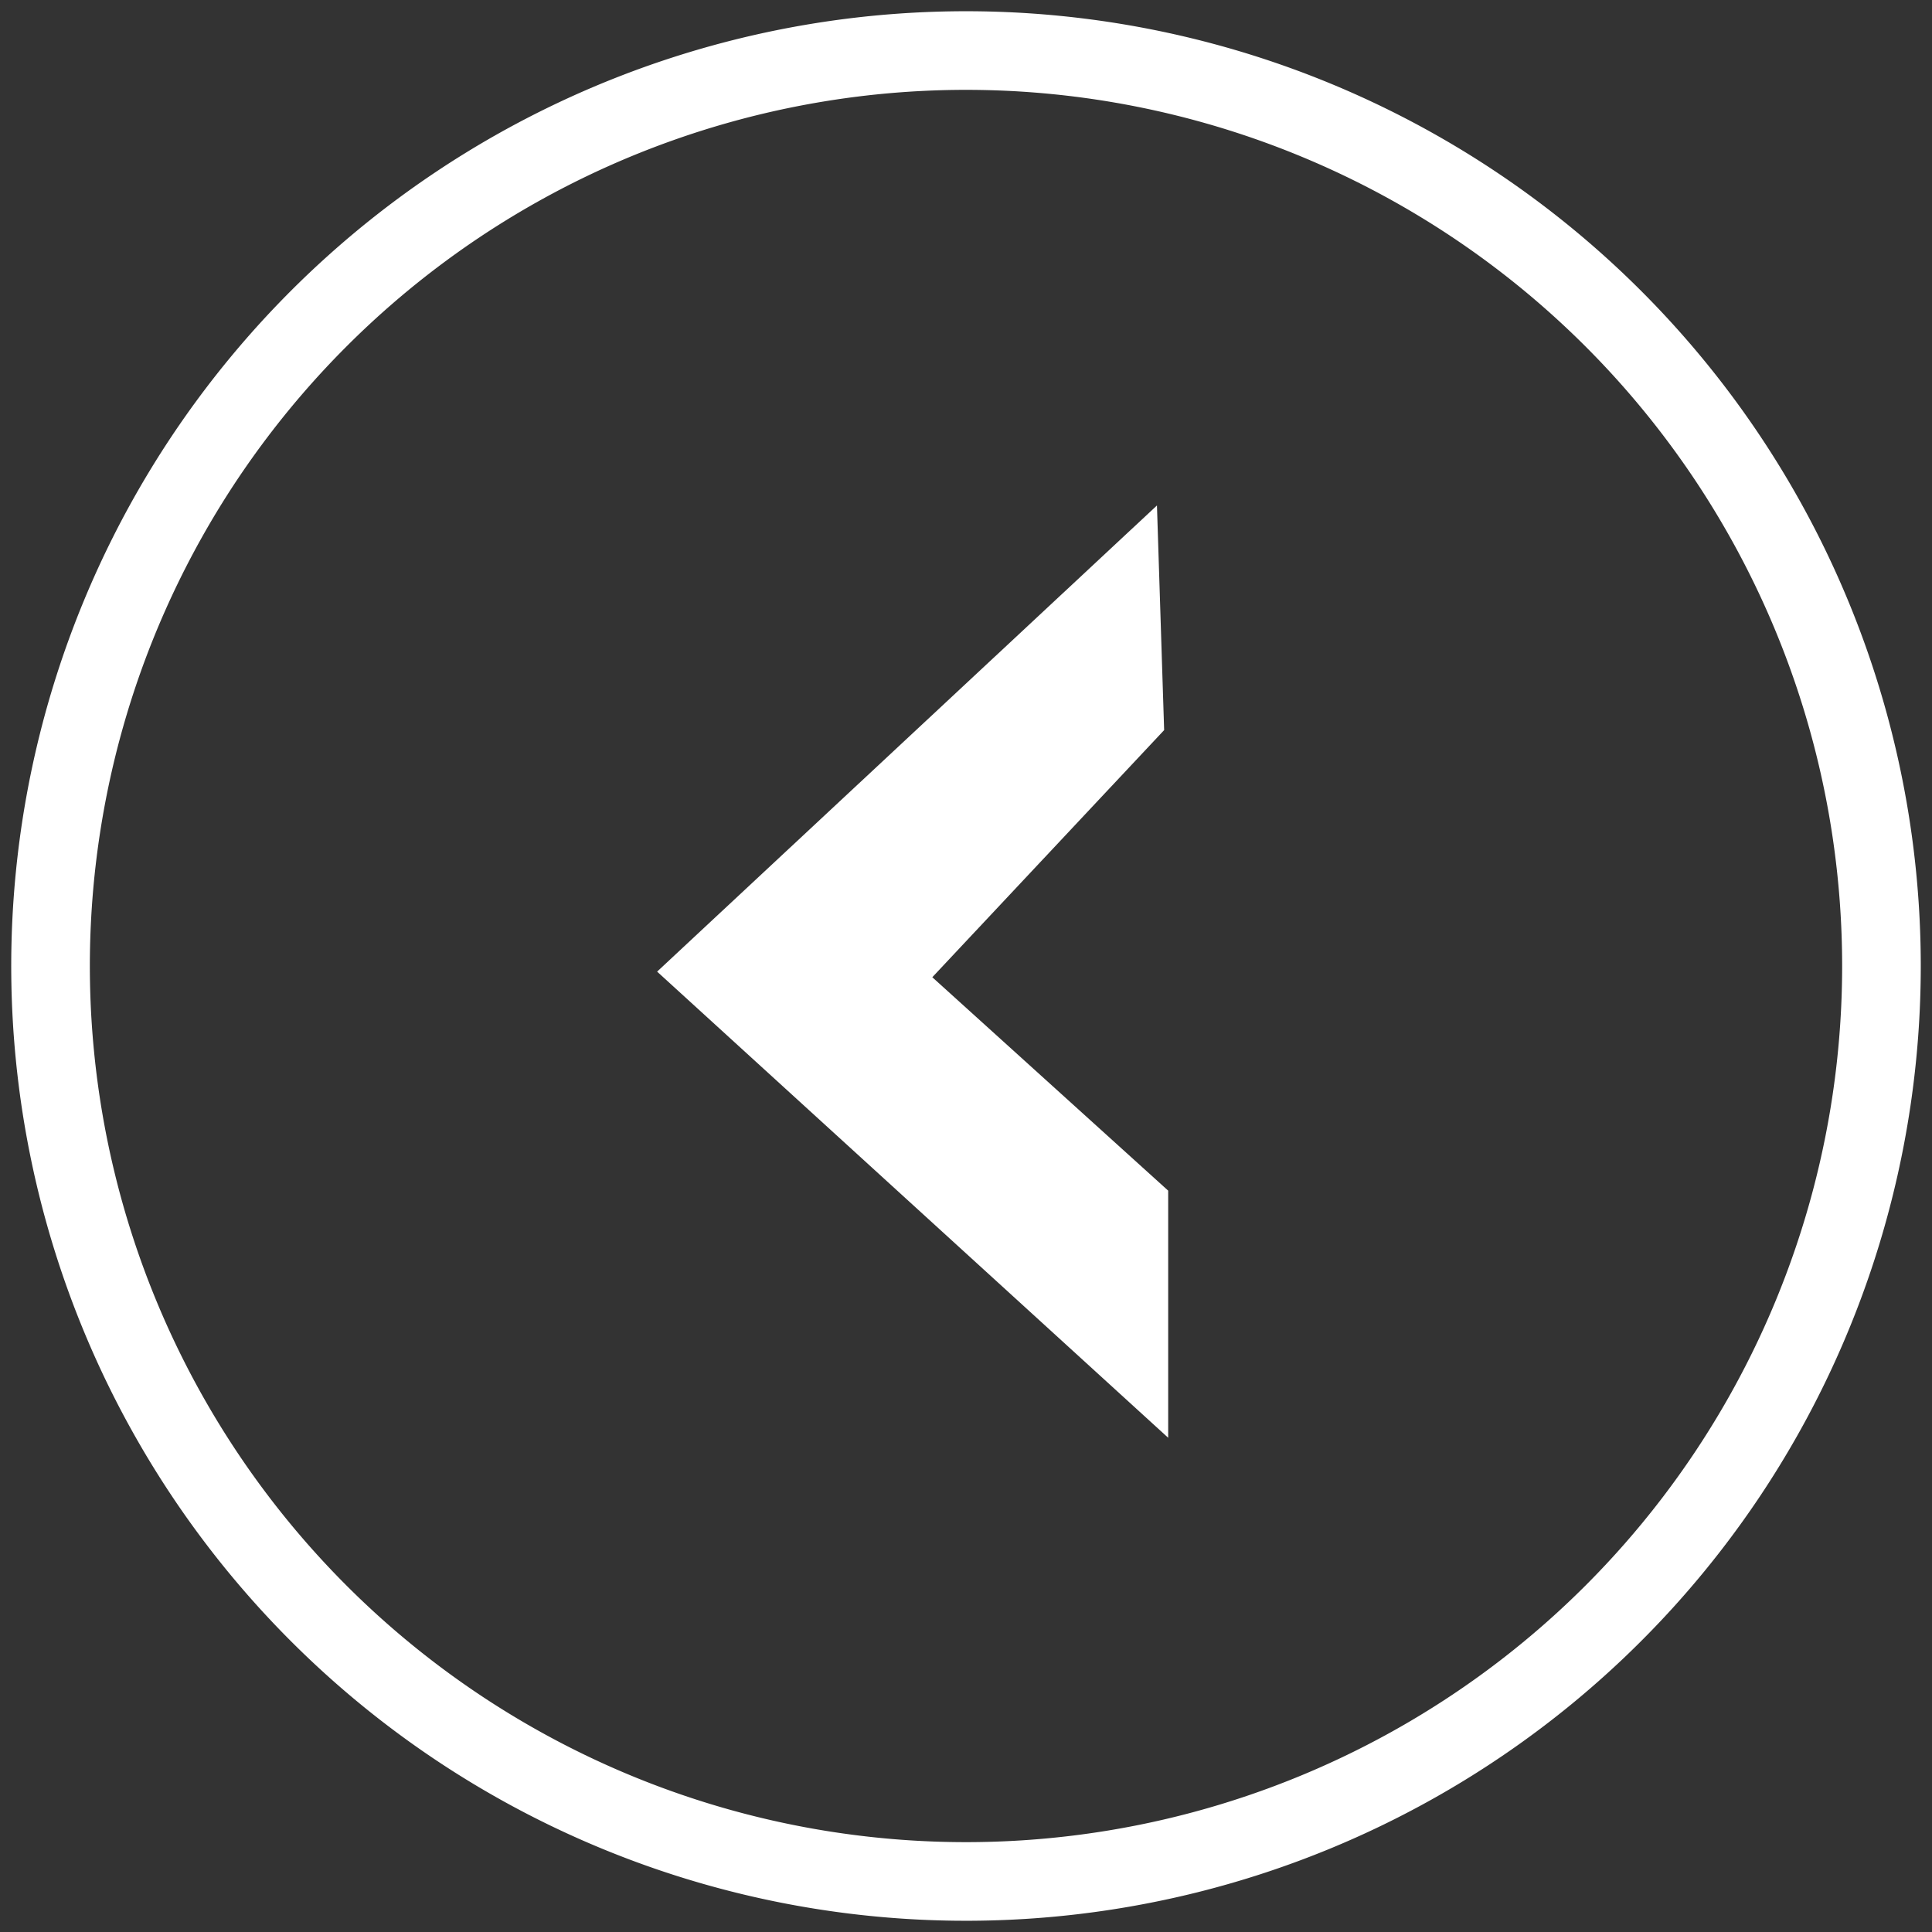 <svg id="Слой_1" data-name="Слой 1" xmlns="http://www.w3.org/2000/svg" width="172" height="172" viewBox="0 0 172 172"><rect x="0" y="0" width="172" height="172" fill="#333333" stroke="none"/><defs><style>.cls-1{fill:#fff;}</style></defs><title>IconLeft</title><path class="cls-1" d="M86,1a85,85,0,1,0,85,85A85,85,0,0,0,86,1Zm0,163a78,78,0,1,1,78-78A78,78,0,0,1,86,164Z"/><polygon class="cls-1" points="104 128 58.5 86.5 103 45 103.64 65 83 87 104 106 104 128"/></svg>
